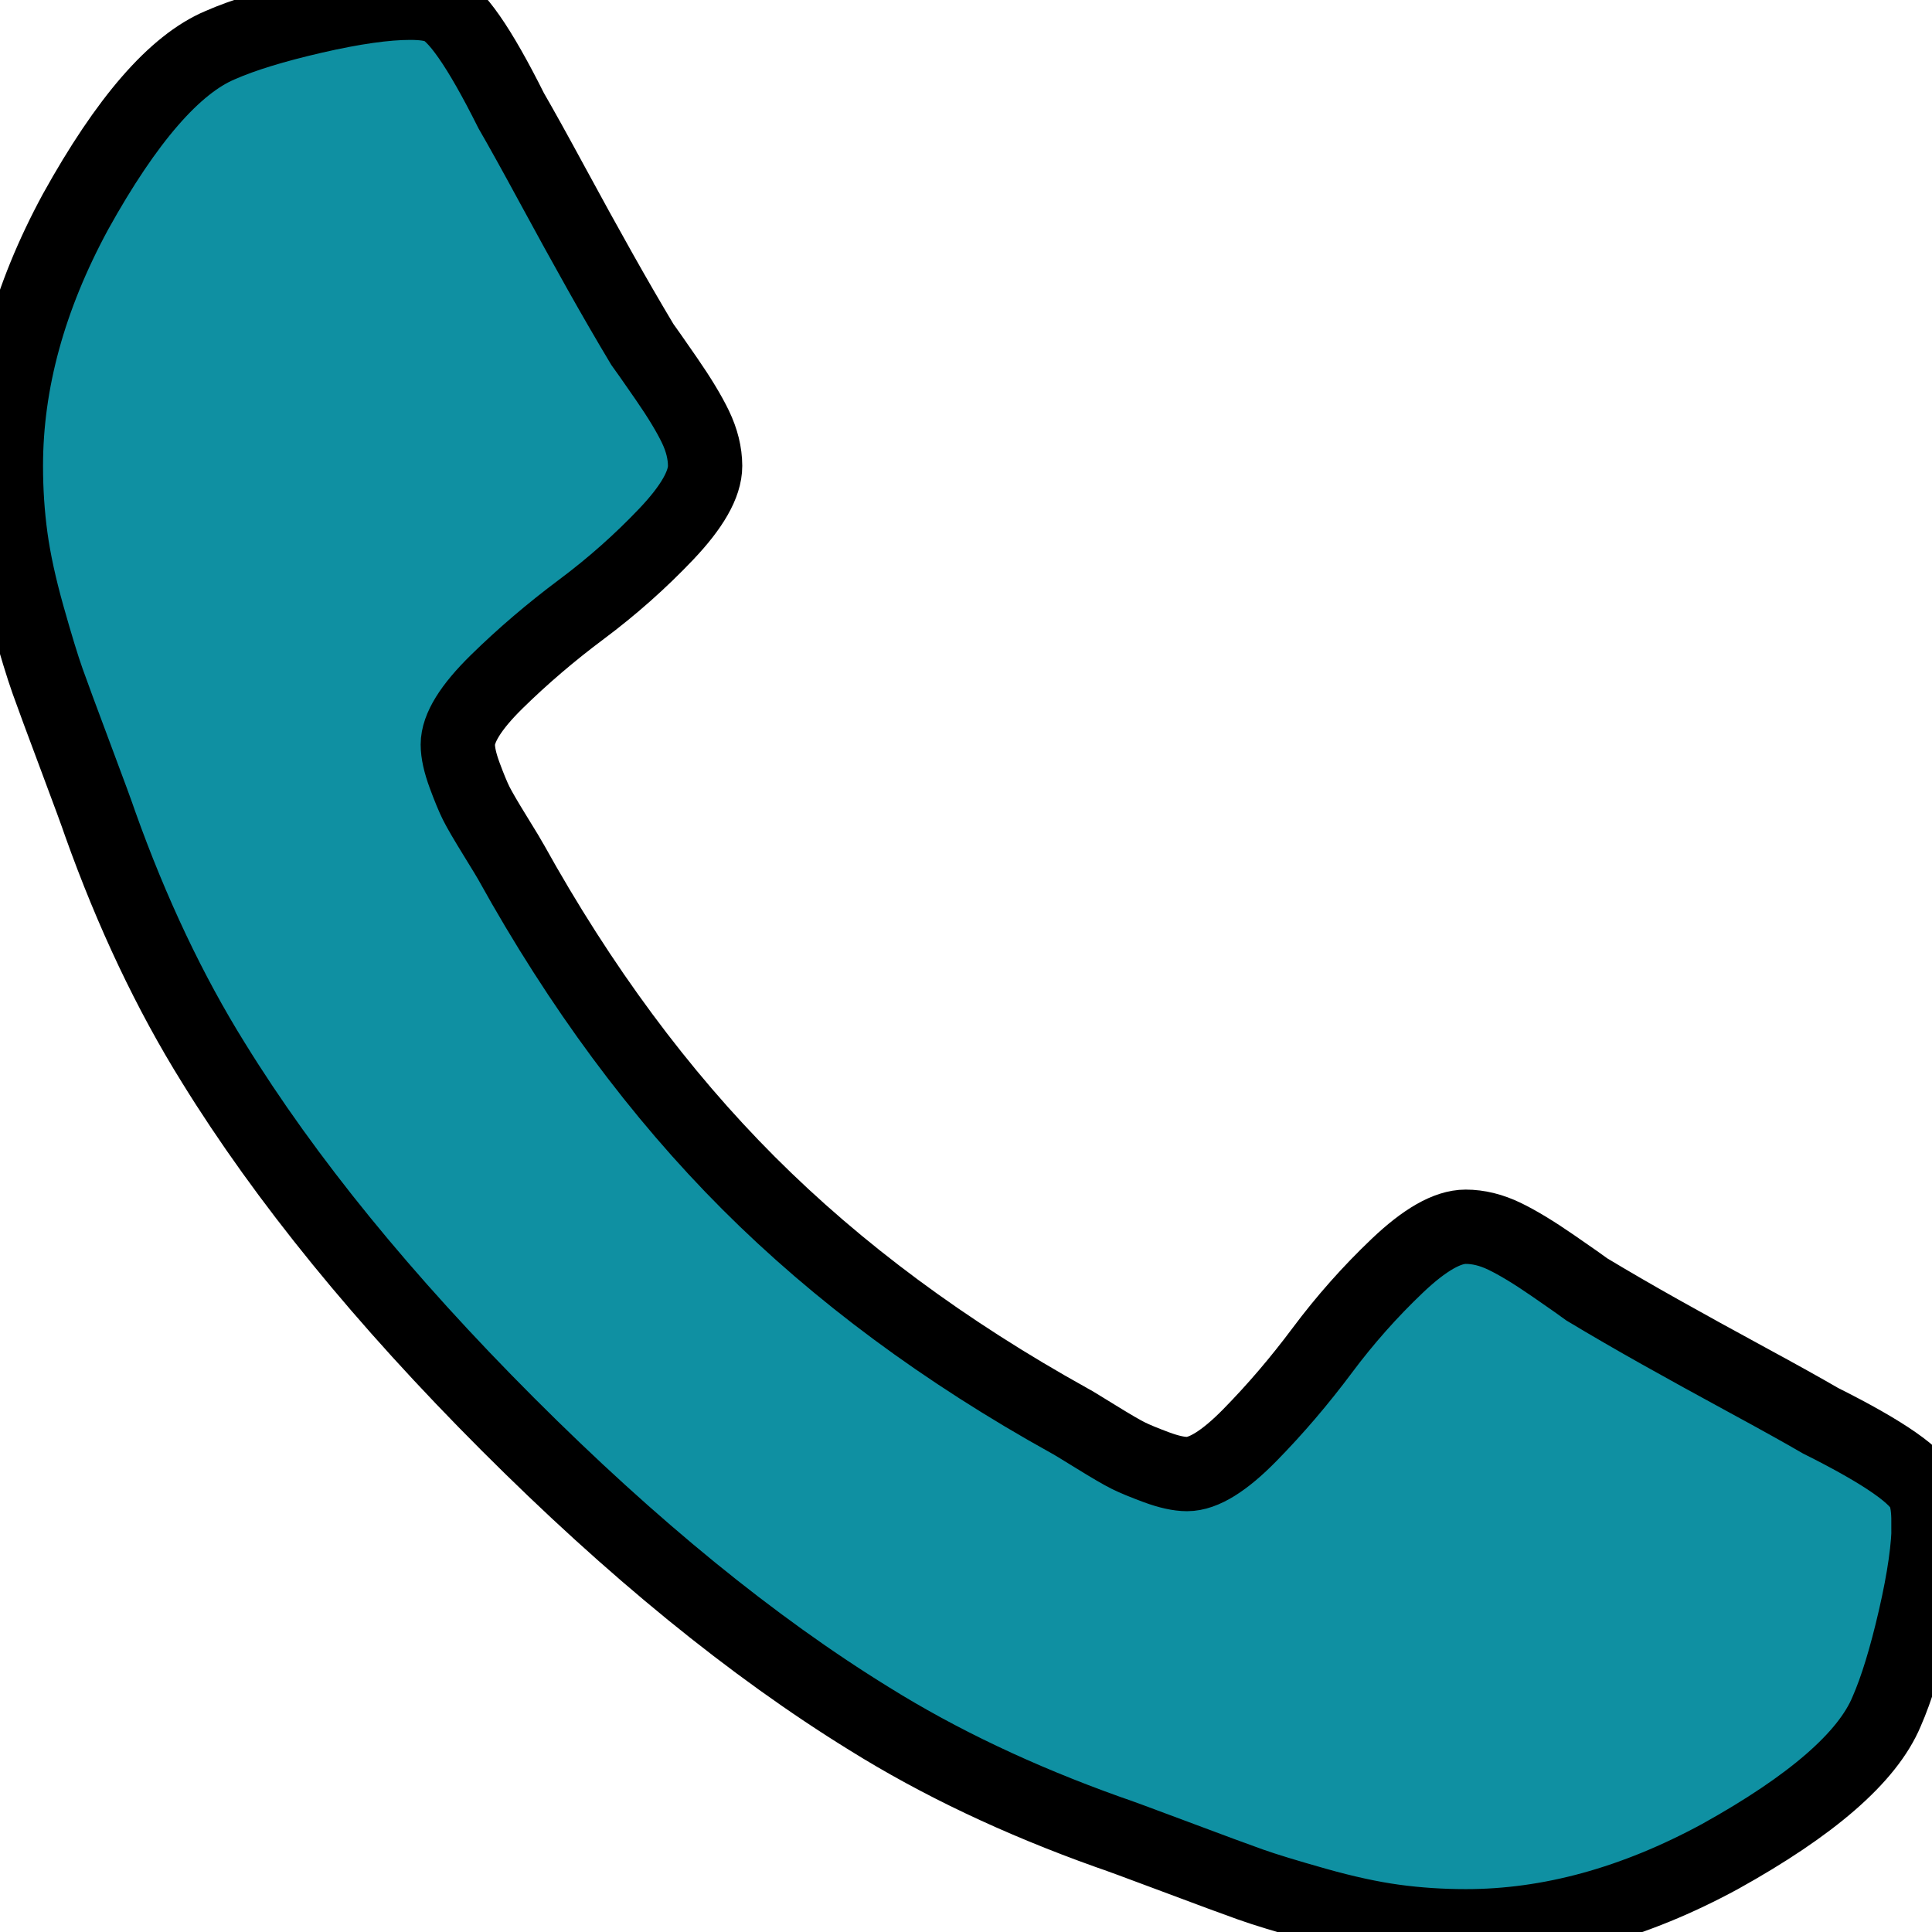 <svg width="26" height="26" xmlns="http://www.w3.org/2000/svg">

 <g>
  <title>background</title>
  <rect fill="none" id="canvas_background" height="28" width="28" y="-1" x="-1"/>
 </g>
 <g>
  <title>Layer 1</title>
  <path fill="#0f90a2" stroke="null" id="svg_1" d="m25.958,20.481q0,0.496 -0.184,1.296t-0.386,1.259q-0.386,0.919 -2.242,1.949q-1.728,0.938 -3.419,0.938q-0.496,0 -0.965,-0.064t-1.057,-0.23t-0.873,-0.267t-1.02,-0.377t-0.901,-0.331q-1.801,-0.643 -3.216,-1.526q-2.353,-1.452 -4.861,-3.962t-3.961,-4.863q-0.882,-1.416 -1.525,-3.217q-0.055,-0.165 -0.331,-0.901t-0.377,-1.02t-0.267,-0.873t-0.23,-1.057t-0.064,-0.965q0,-1.691 0.937,-3.42q1.029,-1.857 1.948,-2.243q0.459,-0.202 1.259,-0.386t1.296,-0.184q0.257,0 0.386,0.055q0.331,0.11 0.974,1.397q0.202,0.349 0.551,0.993t0.643,1.167t0.57,0.984q0.055,0.074 0.322,0.46t0.395,0.653t0.129,0.524q0,0.368 -0.524,0.919t-1.14,1.011t-1.14,0.974t-0.524,0.846q0,0.165 0.092,0.414t0.156,0.377t0.257,0.441t0.211,0.349q1.397,2.519 3.198,4.321t4.319,3.199q0.037,0.018 0.349,0.211t0.441,0.257t0.377,0.156t0.414,0.092q0.331,0 0.845,-0.524t0.974,-1.14t1.011,-1.14t0.919,-0.524q0.257,0 0.524,0.129t0.652,0.395t0.459,0.322q0.459,0.276 0.983,0.57t1.167,0.643t0.992,0.552q1.287,0.643 1.397,0.974q0.055,0.129 0.055,0.386z"/>
 </g>
</svg>